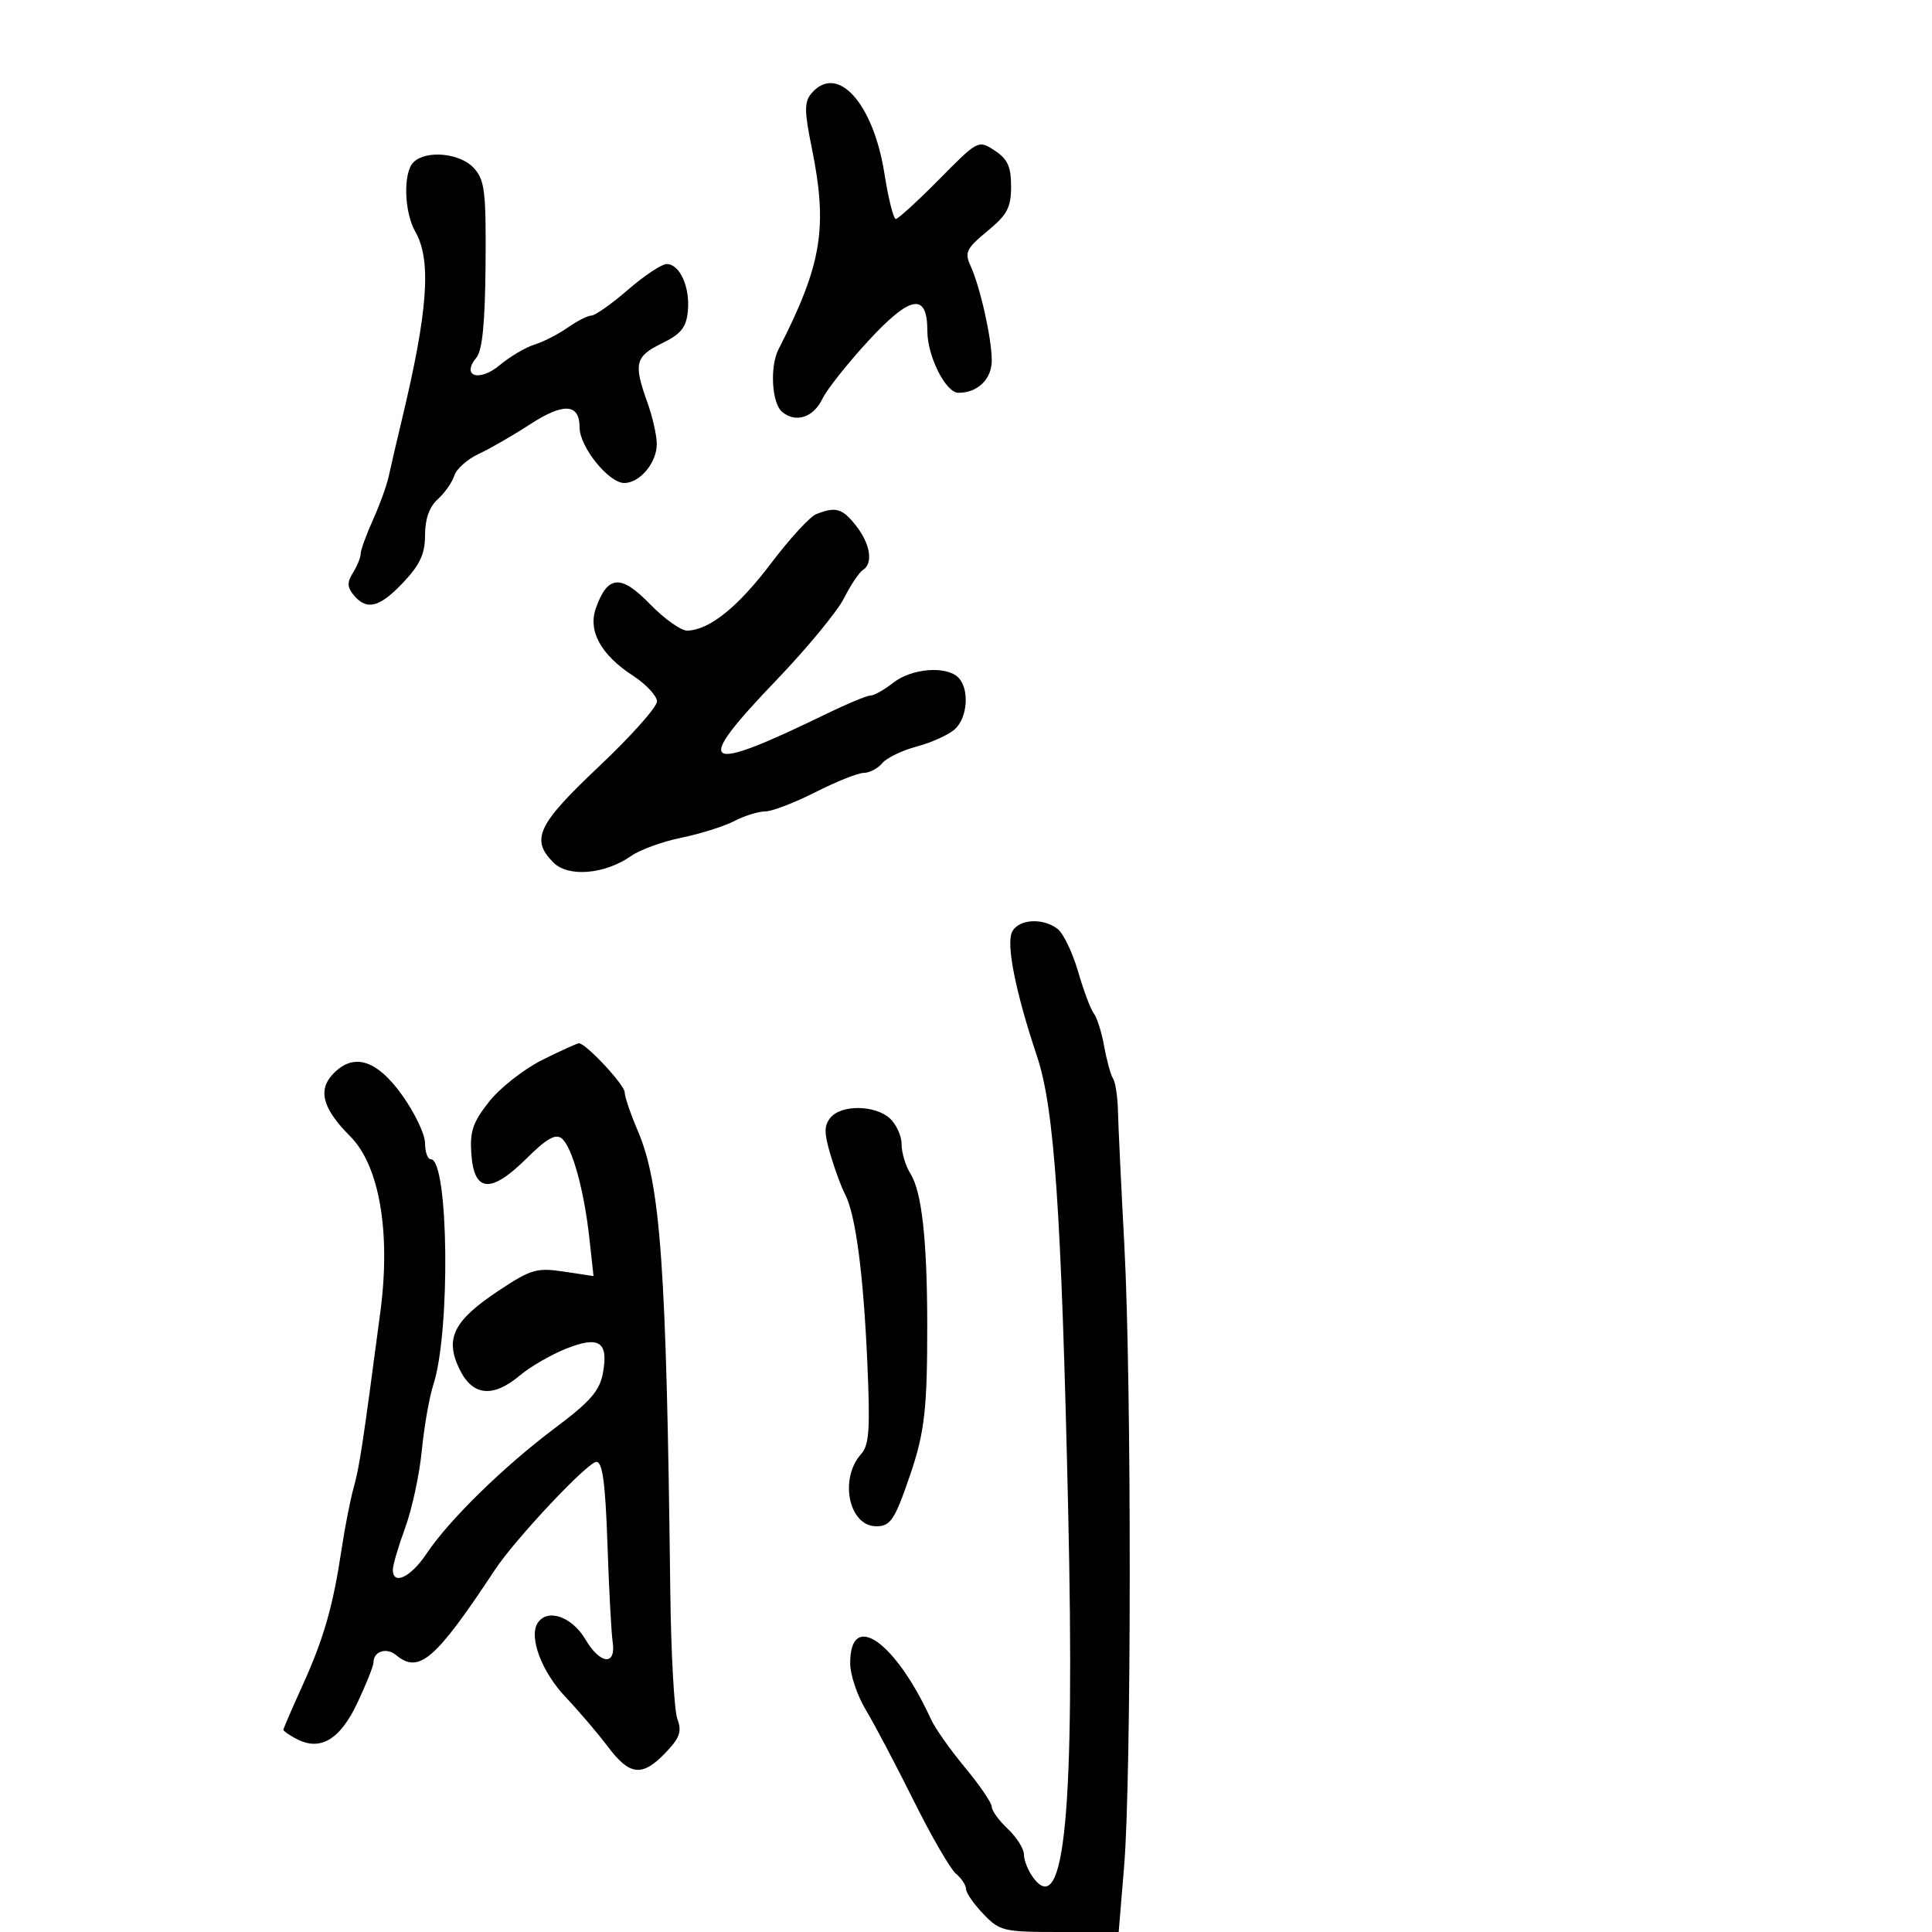 <svg xmlns="http://www.w3.org/2000/svg" width="300" height="300" viewBox="0 0 300 300" version="1.1">
	<path d="M 125.951 14.559 C 124.891 15.837, 124.904 17.329, 126.022 22.809 C 128.579 35.335, 127.647 41.042, 120.889 54.236 C 119.510 56.929, 119.840 62.622, 121.452 63.960 C 123.586 65.731, 126.313 64.834, 127.720 61.899 C 128.399 60.482, 131.579 56.469, 134.787 52.981 C 141.378 45.815, 144 45.361, 144 51.388 C 144 55.310, 146.845 60.984, 148.816 60.994 C 151.797 61.008, 154 58.877, 154 55.979 C 154 52.533, 152.193 44.497, 150.679 41.216 C 149.756 39.214, 150.080 38.559, 153.313 35.894 C 156.414 33.338, 157 32.234, 157 28.950 C 157 25.869, 156.463 24.694, 154.450 23.375 C 151.912 21.713, 151.871 21.734, 145.828 27.852 C 142.488 31.233, 139.460 34, 139.099 34 C 138.738 34, 137.945 30.842, 137.338 26.981 C 135.593 15.900, 129.948 9.743, 125.951 14.559 M 64.200 25.200 C 62.575 26.825, 62.745 32.930, 64.500 36 C 67.017 40.402, 66.460 48.250, 62.443 65 C 61.586 68.575, 60.644 72.625, 60.350 74 C 60.056 75.375, 58.957 78.408, 57.908 80.739 C 56.858 83.071, 56 85.439, 56 86.003 C 56 86.566, 55.465 87.884, 54.810 88.932 C 53.877 90.427, 53.903 91.179, 54.933 92.419 C 56.949 94.848, 58.953 94.330, 62.632 90.429 C 65.230 87.674, 66 85.995, 66 83.084 C 66 80.596, 66.673 78.701, 67.974 77.523 C 69.060 76.540, 70.218 74.888, 70.547 73.851 C 70.876 72.814, 72.575 71.302, 74.323 70.491 C 76.070 69.679, 79.648 67.618, 82.272 65.909 C 87.529 62.488, 90 62.643, 90 66.392 C 90 69.388, 94.520 75, 96.934 75 C 99.366 75, 102.003 71.827, 101.985 68.921 C 101.977 67.590, 101.321 64.700, 100.529 62.500 C 98.356 56.468, 98.627 55.347, 102.750 53.332 C 105.763 51.860, 106.561 50.871, 106.810 48.296 C 107.169 44.586, 105.555 41, 103.526 41 C 102.753 41, 100.042 42.800, 97.500 45 C 94.958 47.200, 92.413 49, 91.844 49 C 91.274 49, 89.614 49.841, 88.154 50.869 C 86.694 51.897, 84.375 53.083, 83 53.506 C 81.625 53.928, 79.198 55.362, 77.606 56.693 C 74.405 59.370, 71.559 58.441, 73.989 55.513 C 74.900 54.416, 75.325 50.055, 75.397 41.080 C 75.488 29.750, 75.273 27.967, 73.595 26.109 C 71.478 23.765, 66.151 23.249, 64.200 25.200 M 126.736 79.838 C 125.766 80.222, 122.616 83.652, 119.736 87.461 C 114.597 94.257, 110.223 97.782, 106.749 97.927 C 105.786 97.967, 103.165 96.111, 100.924 93.802 C 96.407 89.148, 94.358 89.299, 92.533 94.422 C 91.269 97.971, 93.298 101.678, 98.282 104.918 C 100.327 106.247, 102.006 108.047, 102.014 108.918 C 102.022 109.788, 97.972 114.330, 93.014 119.010 C 83.447 128.043, 82.353 130.353, 85.946 133.946 C 88.254 136.254, 93.937 135.768, 98 132.915 C 99.375 131.950, 102.885 130.674, 105.800 130.080 C 108.715 129.486, 112.405 128.325, 114 127.500 C 115.596 126.675, 117.760 126, 118.809 126 C 119.859 126, 123.369 124.656, 126.609 123.013 C 129.849 121.370, 133.232 120.020, 134.128 120.013 C 135.023 120.006, 136.313 119.328, 136.994 118.507 C 137.675 117.686, 140.093 116.519, 142.366 115.914 C 144.640 115.309, 147.287 114.111, 148.250 113.252 C 150.260 111.458, 150.567 106.967, 148.800 105.200 C 146.949 103.349, 141.552 103.778, 138.727 106 C 137.329 107.100, 135.732 108, 135.179 108 C 134.625 108, 131.546 109.278, 128.336 110.839 C 108.880 120.305, 107.413 119.314, 120.574 105.595 C 125.273 100.698, 129.984 94.991, 131.044 92.913 C 132.104 90.836, 133.428 88.854, 133.986 88.509 C 135.623 87.497, 135.157 84.469, 132.927 81.635 C 130.796 78.925, 129.785 78.632, 126.736 79.838 M 157.197 144.612 C 156.174 146.440, 157.650 153.926, 161.020 164 C 163.726 172.091, 164.813 187.915, 165.864 234.500 C 166.922 281.351, 165.324 298.150, 160.439 291.559 C 159.647 290.491, 159 288.882, 159 287.983 C 159 287.084, 157.875 285.292, 156.500 284 C 155.125 282.708, 154 281.159, 154 280.557 C 154 279.956, 152.138 277.222, 149.862 274.482 C 147.586 271.742, 145.208 268.375, 144.579 267 C 138.995 254.803, 131.973 249.945, 132.016 258.309 C 132.025 260.064, 133.115 263.300, 134.438 265.500 C 135.761 267.700, 139.100 274.034, 141.859 279.575 C 144.617 285.117, 147.577 290.234, 148.437 290.948 C 149.297 291.661, 150 292.728, 150 293.318 C 150 293.908, 151.209 295.653, 152.687 297.195 C 155.249 299.869, 155.803 300, 164.542 300 L 173.709 300 174.557 289.750 C 175.697 275.970, 175.720 214.636, 174.594 193.500 C 174.096 184.150, 173.646 174.700, 173.594 172.500 C 173.542 170.300, 173.203 168.047, 172.841 167.492 C 172.478 166.938, 171.857 164.688, 171.460 162.492 C 171.064 160.297, 170.341 157.995, 169.854 157.379 C 169.367 156.762, 168.266 153.837, 167.407 150.879 C 166.549 147.920, 165.120 144.938, 164.232 144.250 C 161.974 142.501, 158.272 142.692, 157.197 144.612 M 84.218 164.579 C 81.372 165.997, 77.657 168.908, 75.963 171.047 C 73.417 174.262, 72.936 175.680, 73.191 179.218 C 73.621 185.173, 76.212 185.380, 81.745 179.901 C 84.899 176.778, 86.285 175.992, 87.240 176.785 C 88.857 178.126, 90.698 184.805, 91.523 192.323 L 92.162 198.147 87.547 197.455 C 83.339 196.824, 82.444 197.086, 77.428 200.416 C 70.442 205.055, 69.057 207.798, 71.311 212.526 C 73.338 216.776, 76.509 217.125, 80.740 213.565 C 82.332 212.226, 85.546 210.365, 87.882 209.430 C 93.046 207.364, 94.531 208.356, 93.612 213.255 C 93.102 215.972, 91.614 217.676, 86.237 221.701 C 78.271 227.662, 69.724 236.016, 66.234 241.250 C 63.787 244.922, 61 246.245, 61 243.736 C 61 243.041, 61.865 240.104, 62.923 237.210 C 63.981 234.316, 65.141 228.923, 65.500 225.224 C 65.860 221.526, 66.667 216.925, 67.293 215 C 69.974 206.758, 69.667 180, 66.891 180 C 66.401 180, 66 178.876, 66 177.502 C 66 176.129, 64.383 172.754, 62.406 170.002 C 58.402 164.428, 54.761 163.396, 51.565 166.928 C 49.342 169.385, 50.192 172.258, 54.379 176.446 C 58.910 180.977, 60.694 191.334, 59.067 203.658 C 56.304 224.583, 55.834 227.681, 54.915 231 C 54.383 232.925, 53.543 237.200, 53.050 240.500 C 51.717 249.420, 50.290 254.404, 46.980 261.704 C 45.341 265.319, 44 268.424, 44 268.603 C 44 268.783, 44.891 269.406, 45.979 269.989 C 49.693 271.976, 52.766 270.187, 55.476 264.460 C 56.864 261.525, 58 258.673, 58 258.121 C 58 256.419, 60.014 255.767, 61.489 256.991 C 65.066 259.959, 67.578 257.794, 76.867 243.738 C 80.028 238.956, 91.272 227, 92.609 227 C 93.559 227, 94.001 230.284, 94.324 239.750 C 94.563 246.762, 94.925 253.579, 95.129 254.899 C 95.716 258.693, 93.230 258.504, 90.914 254.579 C 88.791 250.980, 84.934 249.679, 83.460 252.065 C 82.104 254.259, 84.146 259.633, 87.804 263.500 C 89.886 265.700, 92.859 269.188, 94.413 271.250 C 97.796 275.742, 99.727 275.938, 103.348 272.158 C 105.565 269.844, 105.905 268.869, 105.178 266.908 C 104.687 265.584, 104.193 256.625, 104.080 247 C 103.489 196.549, 102.588 183.869, 98.999 175.499 C 97.900 172.933, 97 170.285, 97 169.613 C 97 168.458, 90.977 162, 89.899 162 C 89.620 162, 87.064 163.160, 84.218 164.579 M 128.973 173.532 C 127.950 174.765, 127.946 175.891, 128.948 179.282 C 129.634 181.602, 130.650 184.359, 131.205 185.409 C 132.833 188.485, 134.050 197.585, 134.665 211.289 C 135.142 221.924, 134.981 224.367, 133.710 225.789 C 130.272 229.637, 131.817 237, 136.063 237 C 138.288 237, 138.940 236.010, 141.335 229 C 143.580 222.430, 144 218.698, 143.981 205.500 C 143.963 192.529, 143.128 185.040, 141.394 182.285 C 140.627 181.067, 140 178.999, 140 177.690 C 140 176.381, 139.177 174.565, 138.171 173.655 C 135.875 171.577, 130.654 171.507, 128.973 173.532" stroke="none" fill="black" fill-rule="evenodd"/>
</svg>